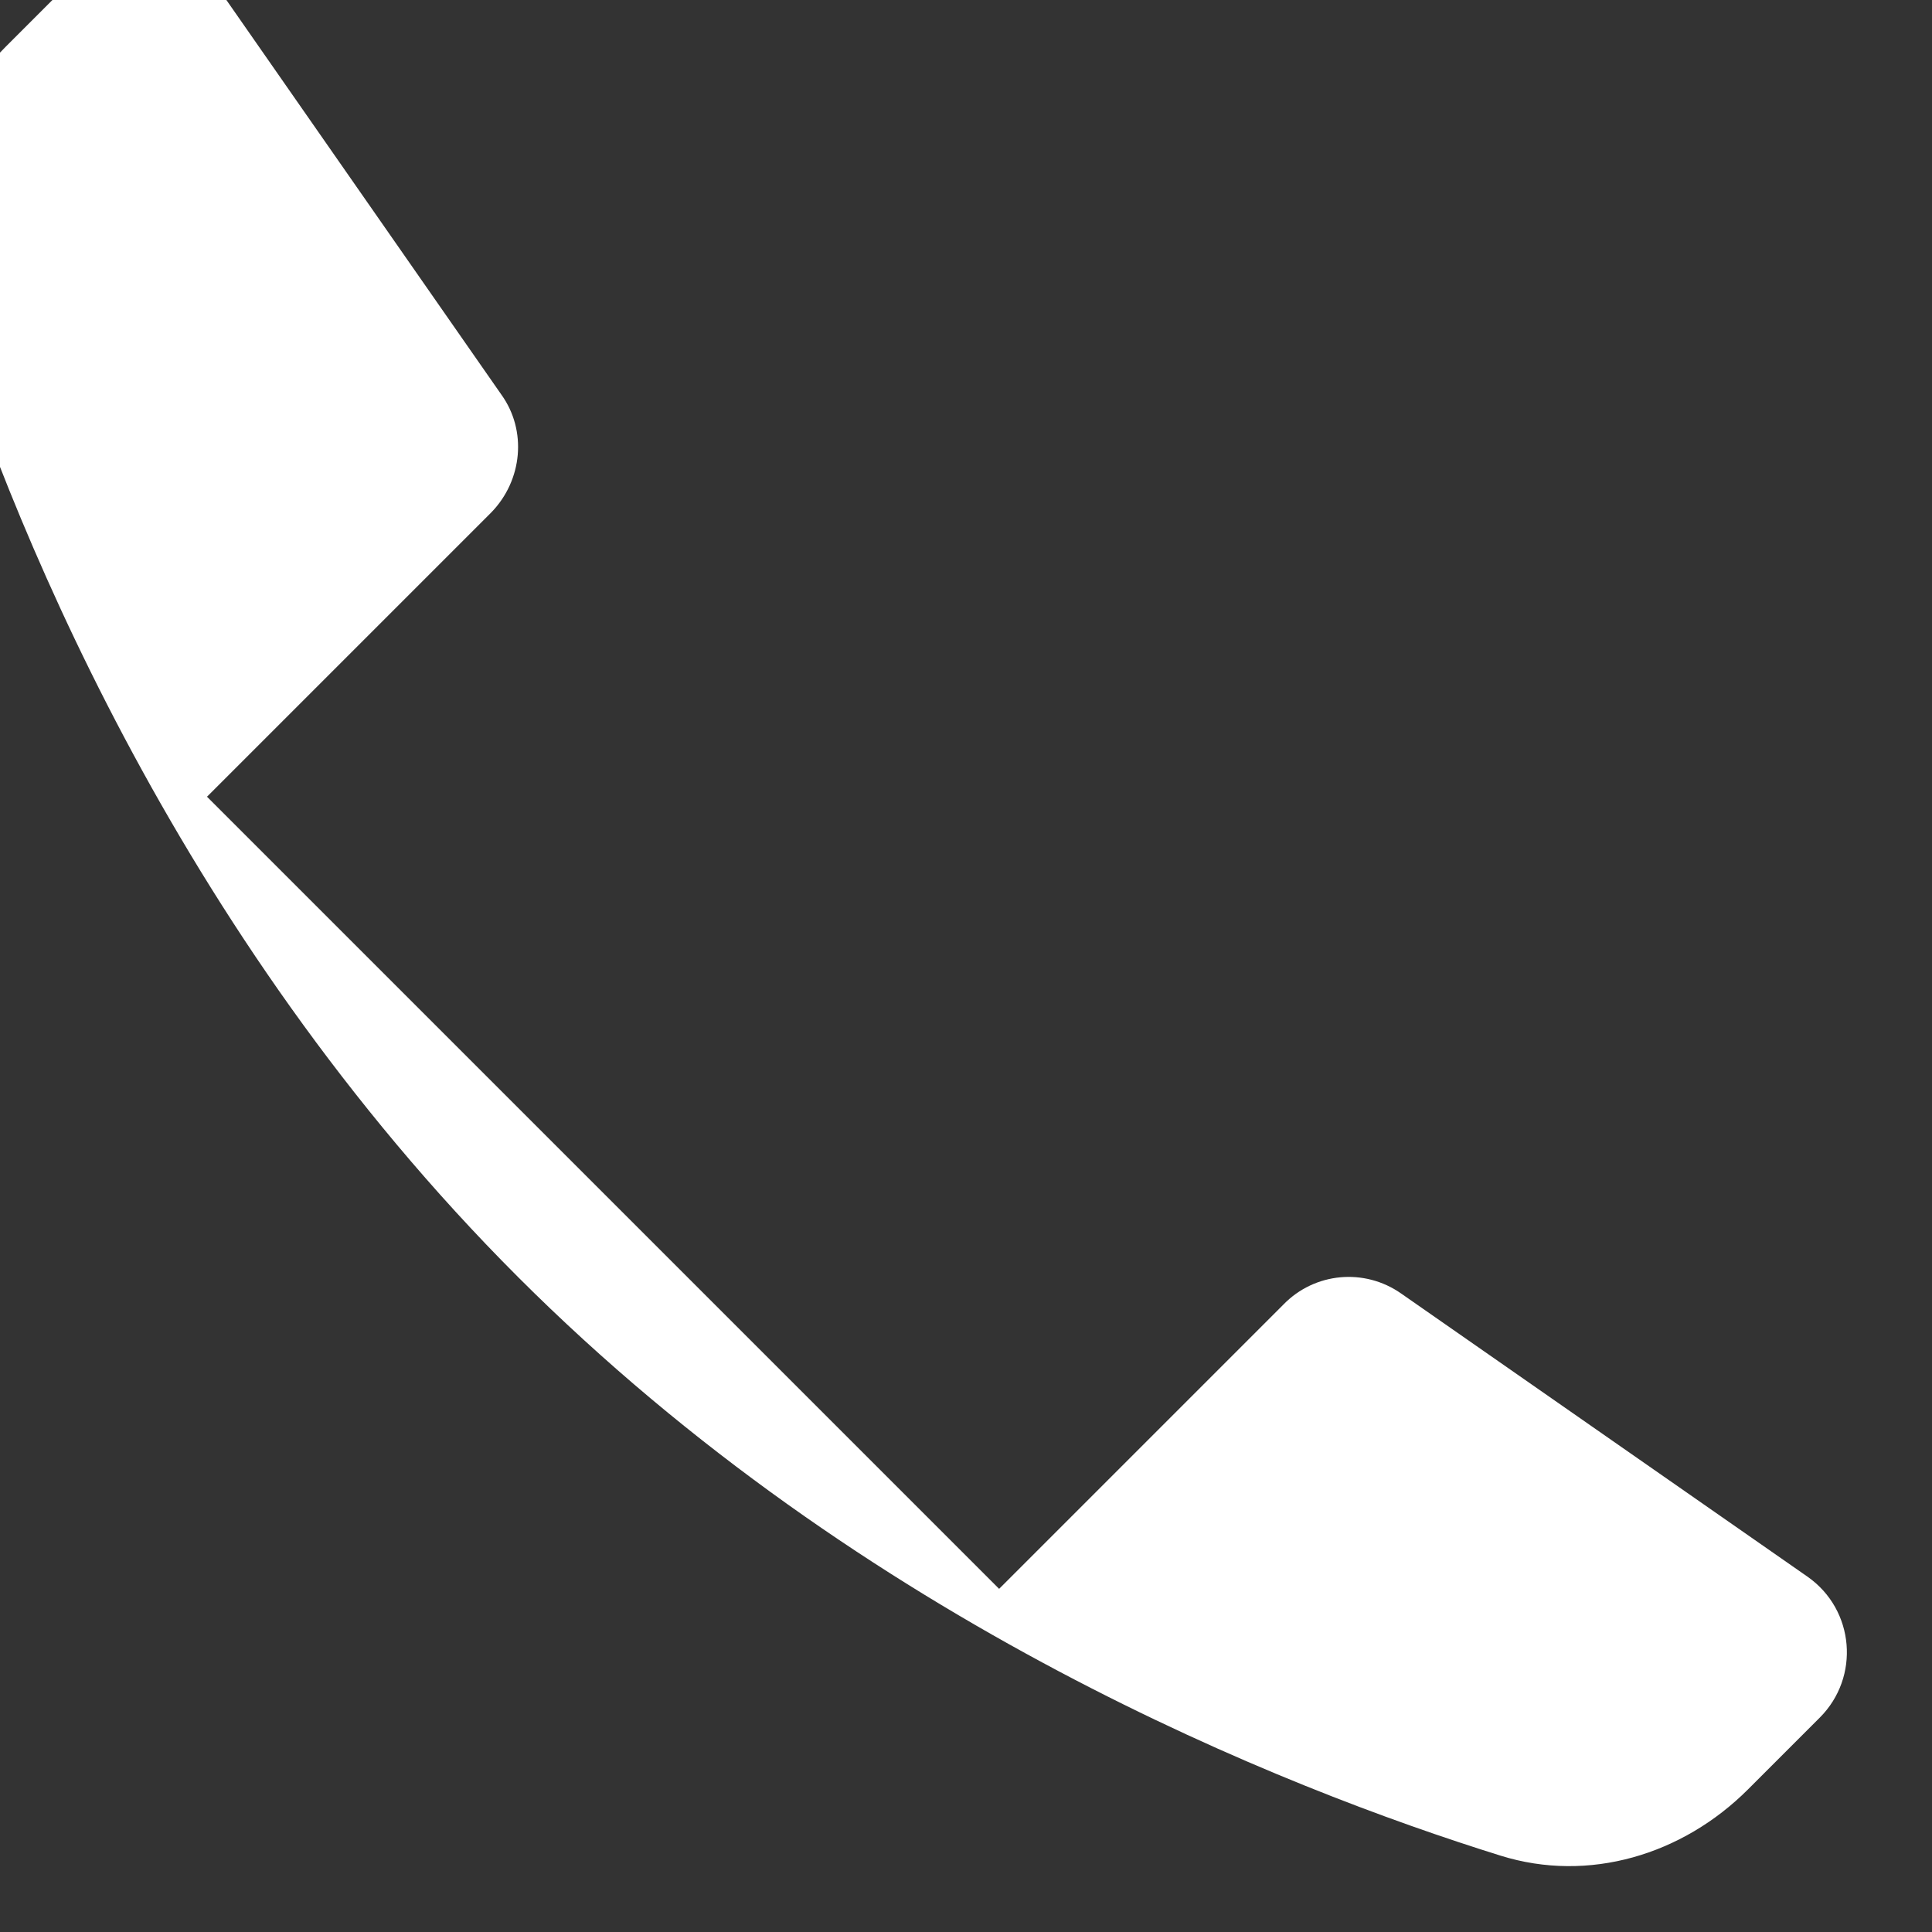 <svg width="21" height="21" viewBox="0 0 21 21" fill="none" xmlns="http://www.w3.org/2000/svg" xmlns:xlink="http://www.w3.org/1999/xlink">
	<rect x="0" y="0" width="21" height="21" fill="#333333" stroke="none"/>
	<desc>
			Created with Pixso.
	</desc>
	<defs/>
	<path id="Path 16" d="M10.86 17.27L13.95 14.18C14.29 13.83 14.83 13.78 15.23 14.06L19.65 17.14C20.16 17.5 20.22 18.23 19.78 18.67L19 19.45C18.29 20.16 17.27 20.47 16.31 20.17C13.97 19.44 9.4 17.65 5.63 13.88C1.87 10.12 0.07 5.55 -0.66 3.2C-0.95 2.24 -0.65 1.22 0.06 0.51L0.84 -0.27C1.28 -0.71 2.01 -0.64 2.37 -0.13L5.45 4.29C5.73 4.68 5.68 5.22 5.34 5.57L2.25 8.66L10.86 17.27Z" fill="#D8D8D8" fill-opacity="0" fill-rule="evenodd"/>
	<path id="Path 16" d="M10.86 17.27L13.95 14.18C14.29 13.83 14.83 13.78 15.23 14.06L19.65 17.14C20.16 17.5 20.22 18.23 19.78 18.67L19 19.45C18.29 20.16 17.27 20.47 16.31 20.17C13.97 19.44 9.4 17.65 5.63 13.88C1.87 10.12 0.07 5.55 -0.66 3.2C-0.95 2.24 -0.65 1.22 0.06 0.51L0.84 -0.27C1.28 -0.71 2.01 -0.64 2.37 -0.13L5.45 4.29C5.73 4.68 5.68 5.22 5.34 5.57L2.25 8.66L10.86 17.27Z" fill="#FFFFFF" fill-opacity="1" fill-rule="evenodd"/>
</svg>
